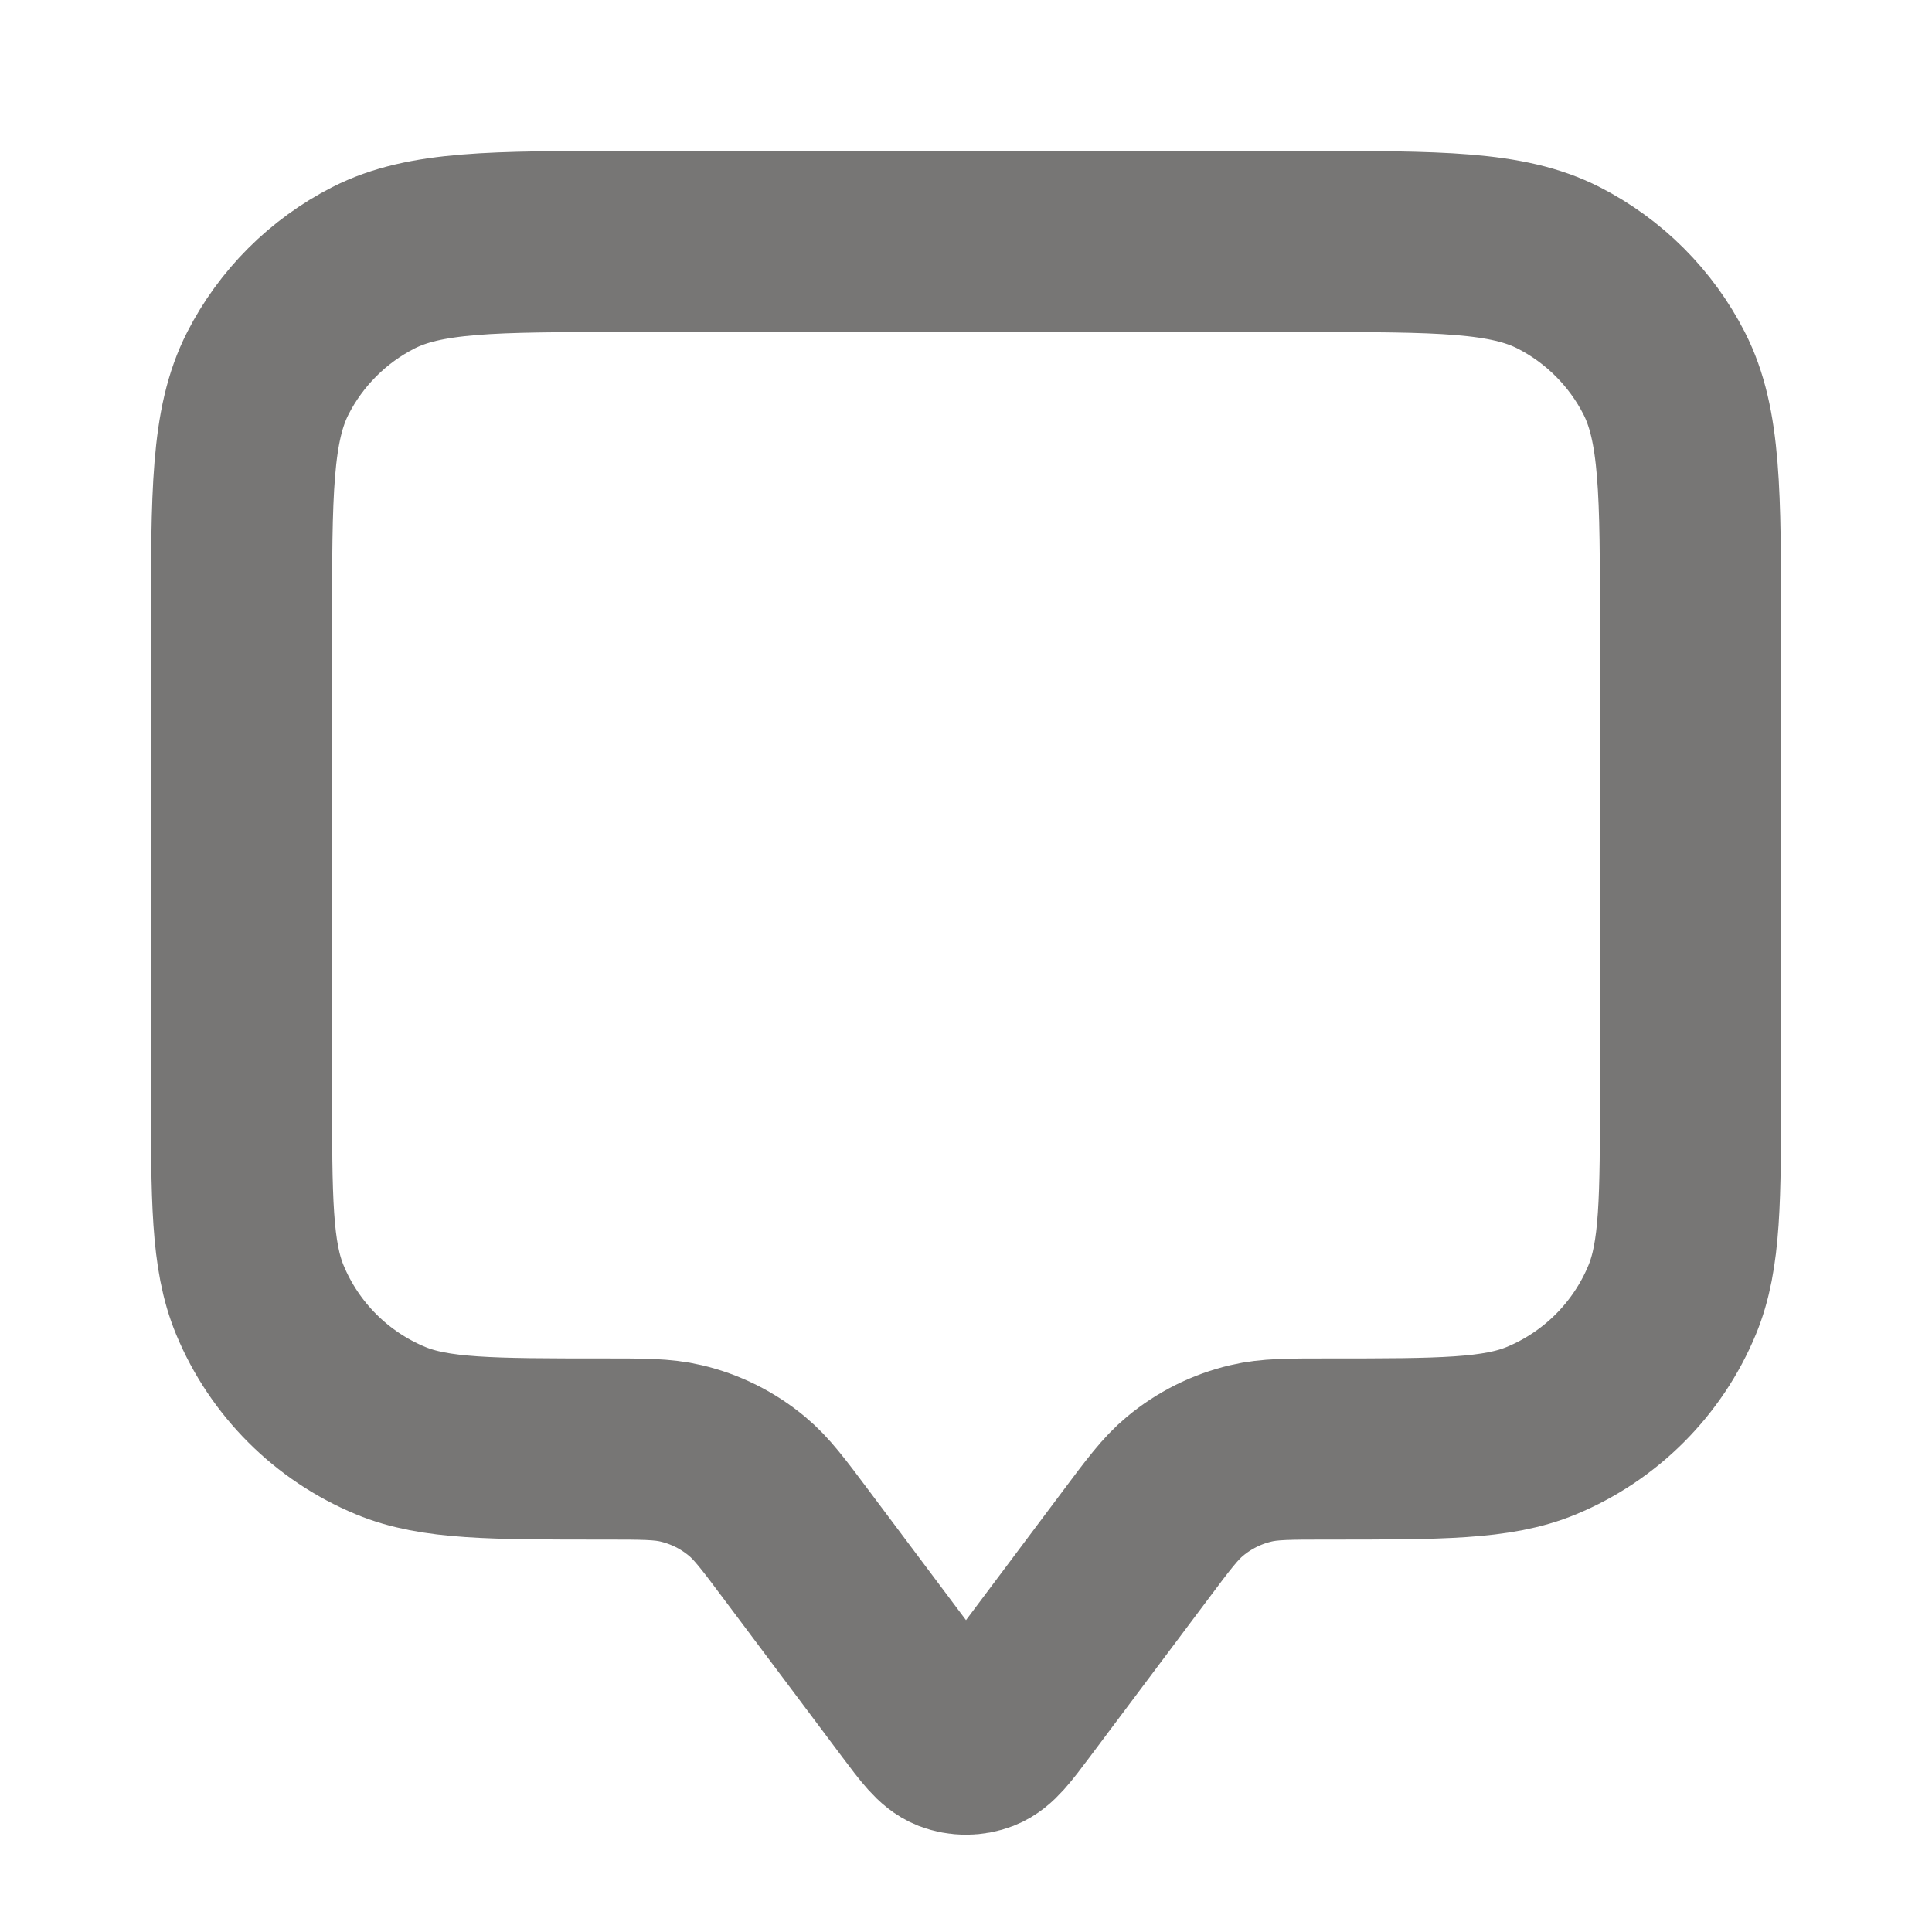 <svg width="16" height="16" viewBox="0 0 16 16" fill="none" xmlns="http://www.w3.org/2000/svg">
<path d="M2 5.2C2 4.08 2 3.52 2.218 3.092C2.41 2.716 2.716 2.41 3.092 2.218C3.52 2 4.08 2 5.2 2H10.8C11.92 2 12.48 2 12.908 2.218C13.284 2.41 13.59 2.716 13.782 3.092C14 3.52 14 4.08 14 5.2V9C14 9.932 14 10.398 13.848 10.765C13.645 11.255 13.255 11.645 12.765 11.848C12.398 12 11.932 12 11 12C10.674 12 10.511 12 10.36 12.036C10.159 12.083 9.971 12.177 9.812 12.31C9.693 12.409 9.595 12.539 9.4 12.8L8.427 14.098C8.282 14.291 8.21 14.387 8.121 14.422C8.043 14.452 7.957 14.452 7.879 14.422C7.79 14.387 7.718 14.291 7.573 14.098L6.6 12.8C6.405 12.539 6.307 12.409 6.188 12.31C6.029 12.177 5.841 12.083 5.64 12.036C5.489 12 5.326 12 5 12C4.068 12 3.602 12 3.235 11.848C2.745 11.645 2.355 11.255 2.152 10.765C2 10.398 2 9.932 2 9V5.2Z" stroke="#777675" stroke-width="1.5" stroke-linecap="round" stroke-linejoin="round"/>
</svg>
